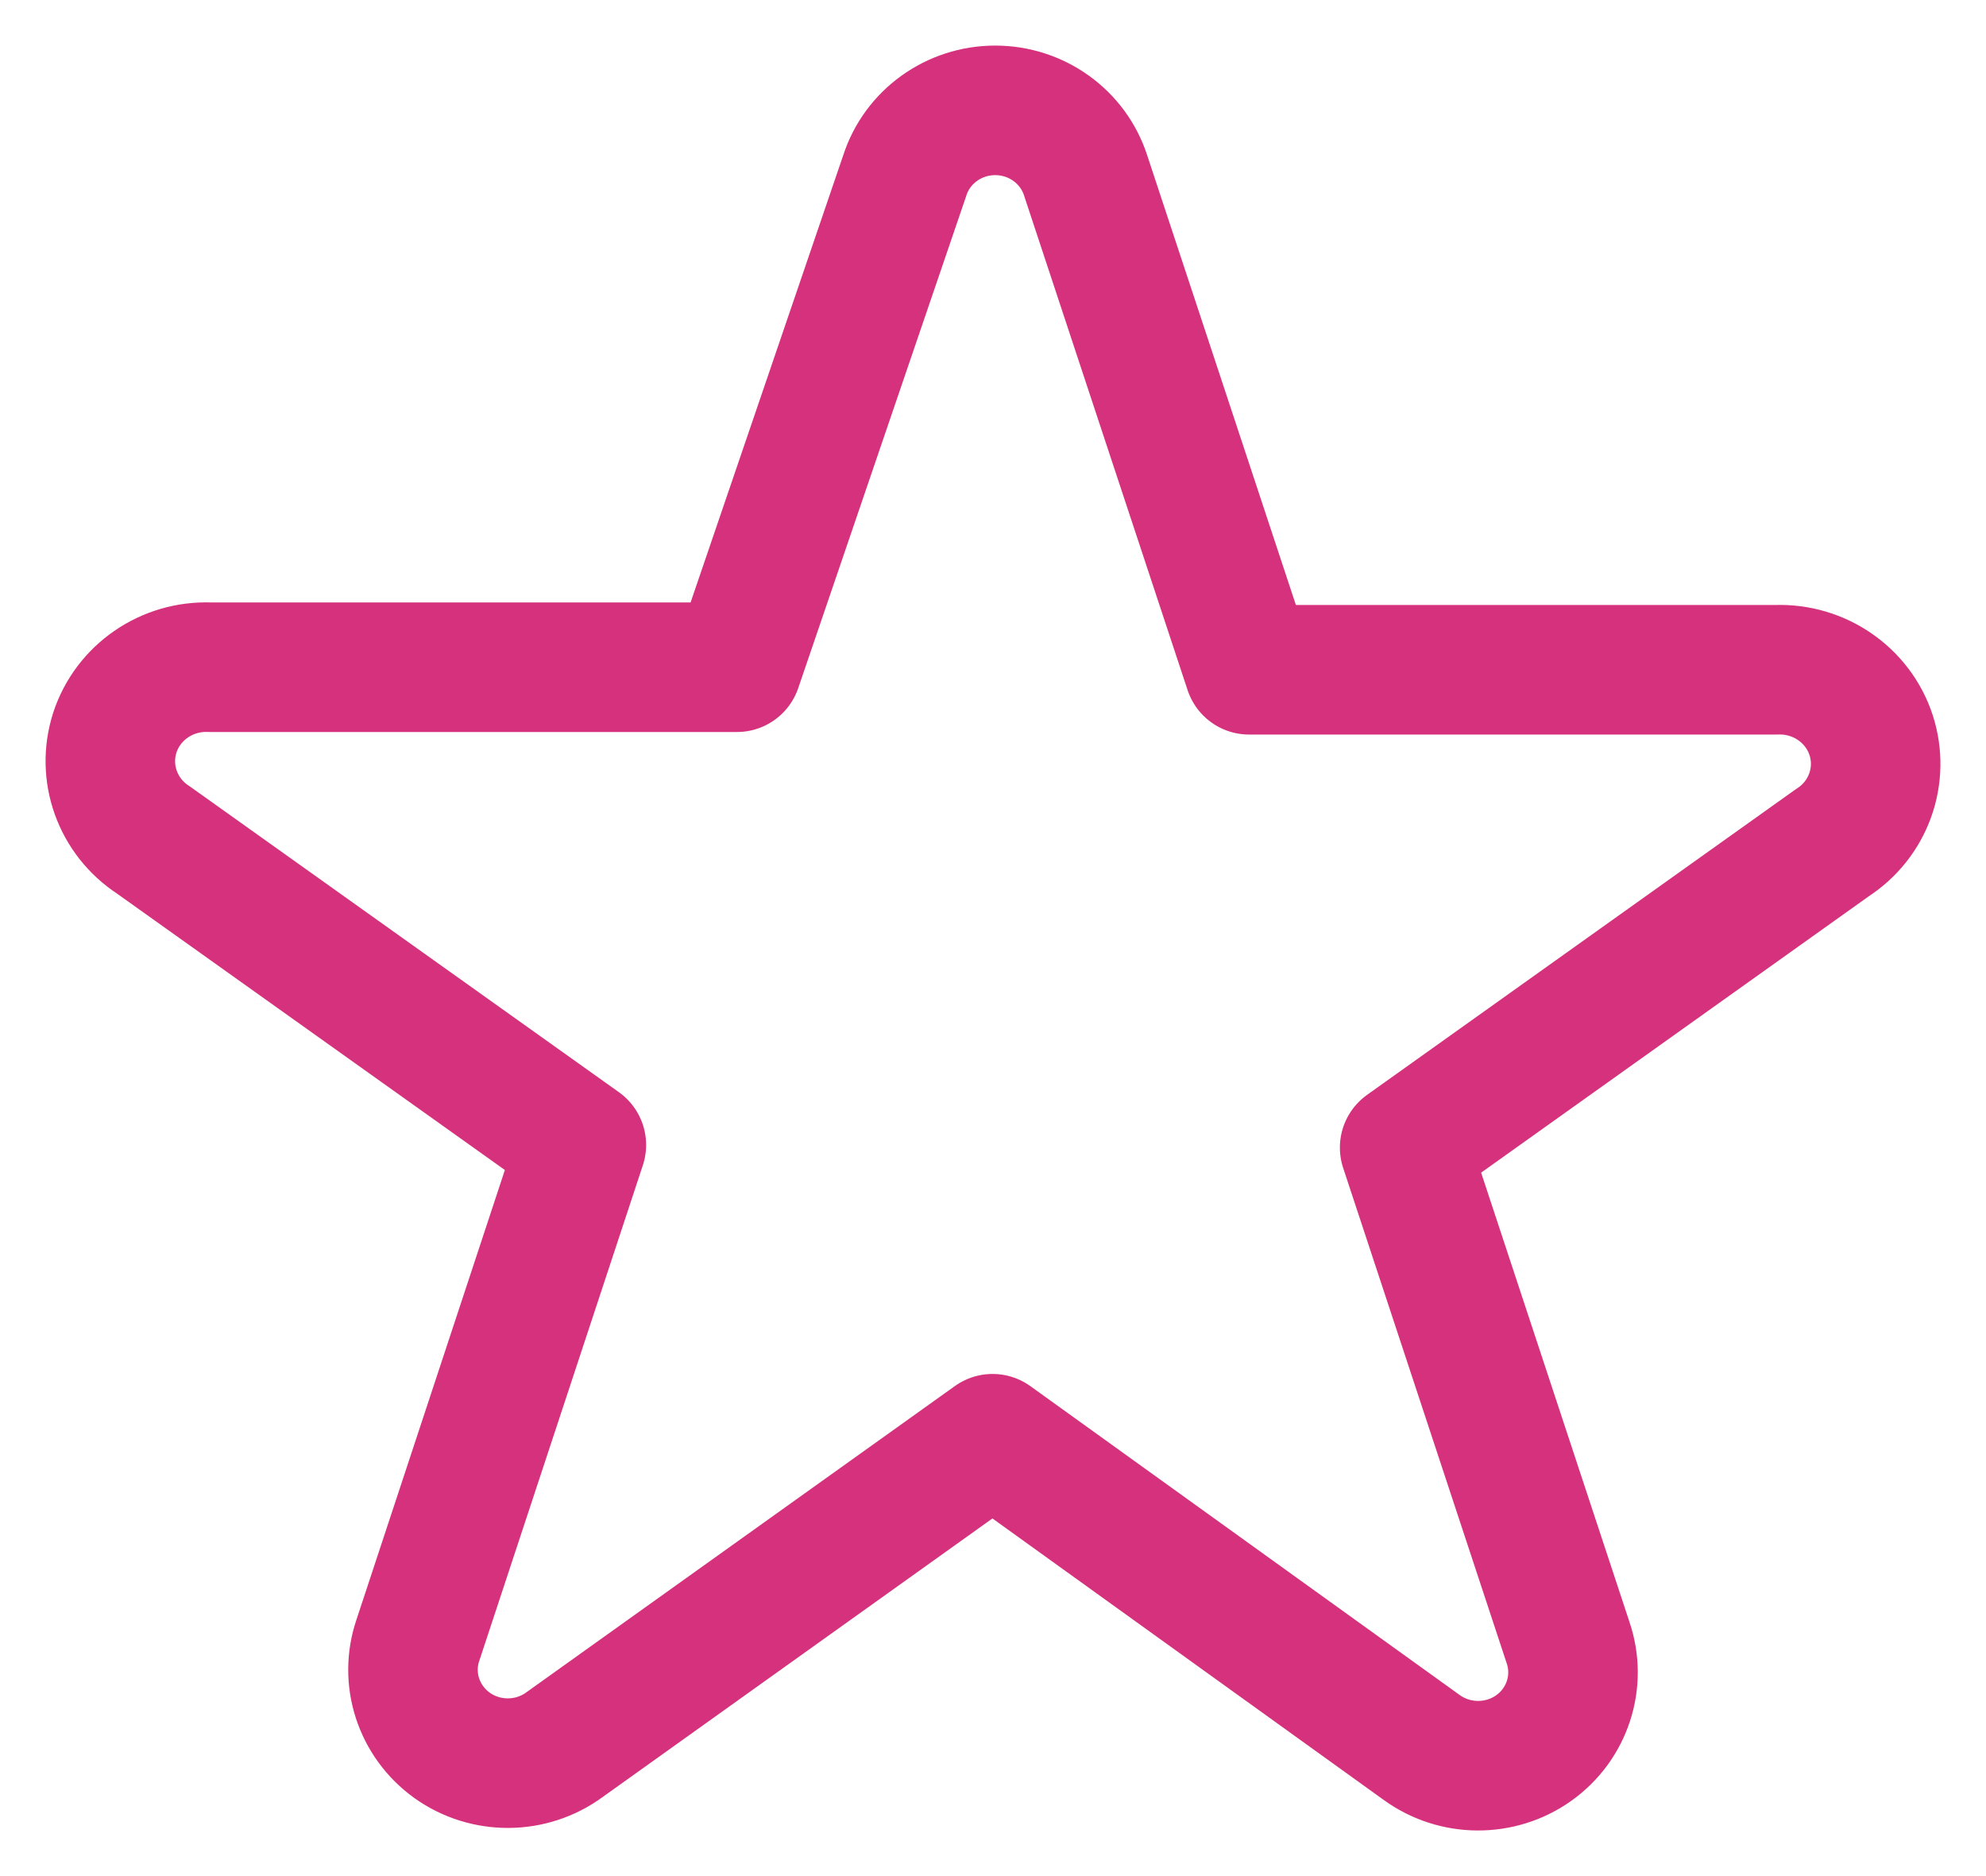 <svg width="18" height="17" viewBox="0 0 18 17" fill="none" xmlns="http://www.w3.org/2000/svg">
<path fill-rule="evenodd" clip-rule="evenodd" d="M8.2 1.591C8.313 1.239 8.645 1 9.02 1C9.395 1 9.727 1.239 9.84 1.591L11.321 6.069H16.099C16.488 6.055 16.84 6.297 16.959 6.662C17.077 7.027 16.934 7.425 16.609 7.635L12.731 10.399L14.212 14.884C14.332 15.235 14.206 15.622 13.902 15.839C13.597 16.056 13.184 16.053 12.882 15.832L8.996 13.037L5.118 15.808C4.816 16.03 4.403 16.033 4.098 15.816C3.794 15.598 3.668 15.212 3.788 14.861L5.269 10.375L1.391 7.612C1.066 7.401 0.923 7.003 1.041 6.638C1.16 6.274 1.512 6.031 1.901 6.046H6.679L8.2 1.591Z" stroke="#D5317C" stroke-width="1.174" stroke-linecap="round" stroke-linejoin="round"/>
</svg>
